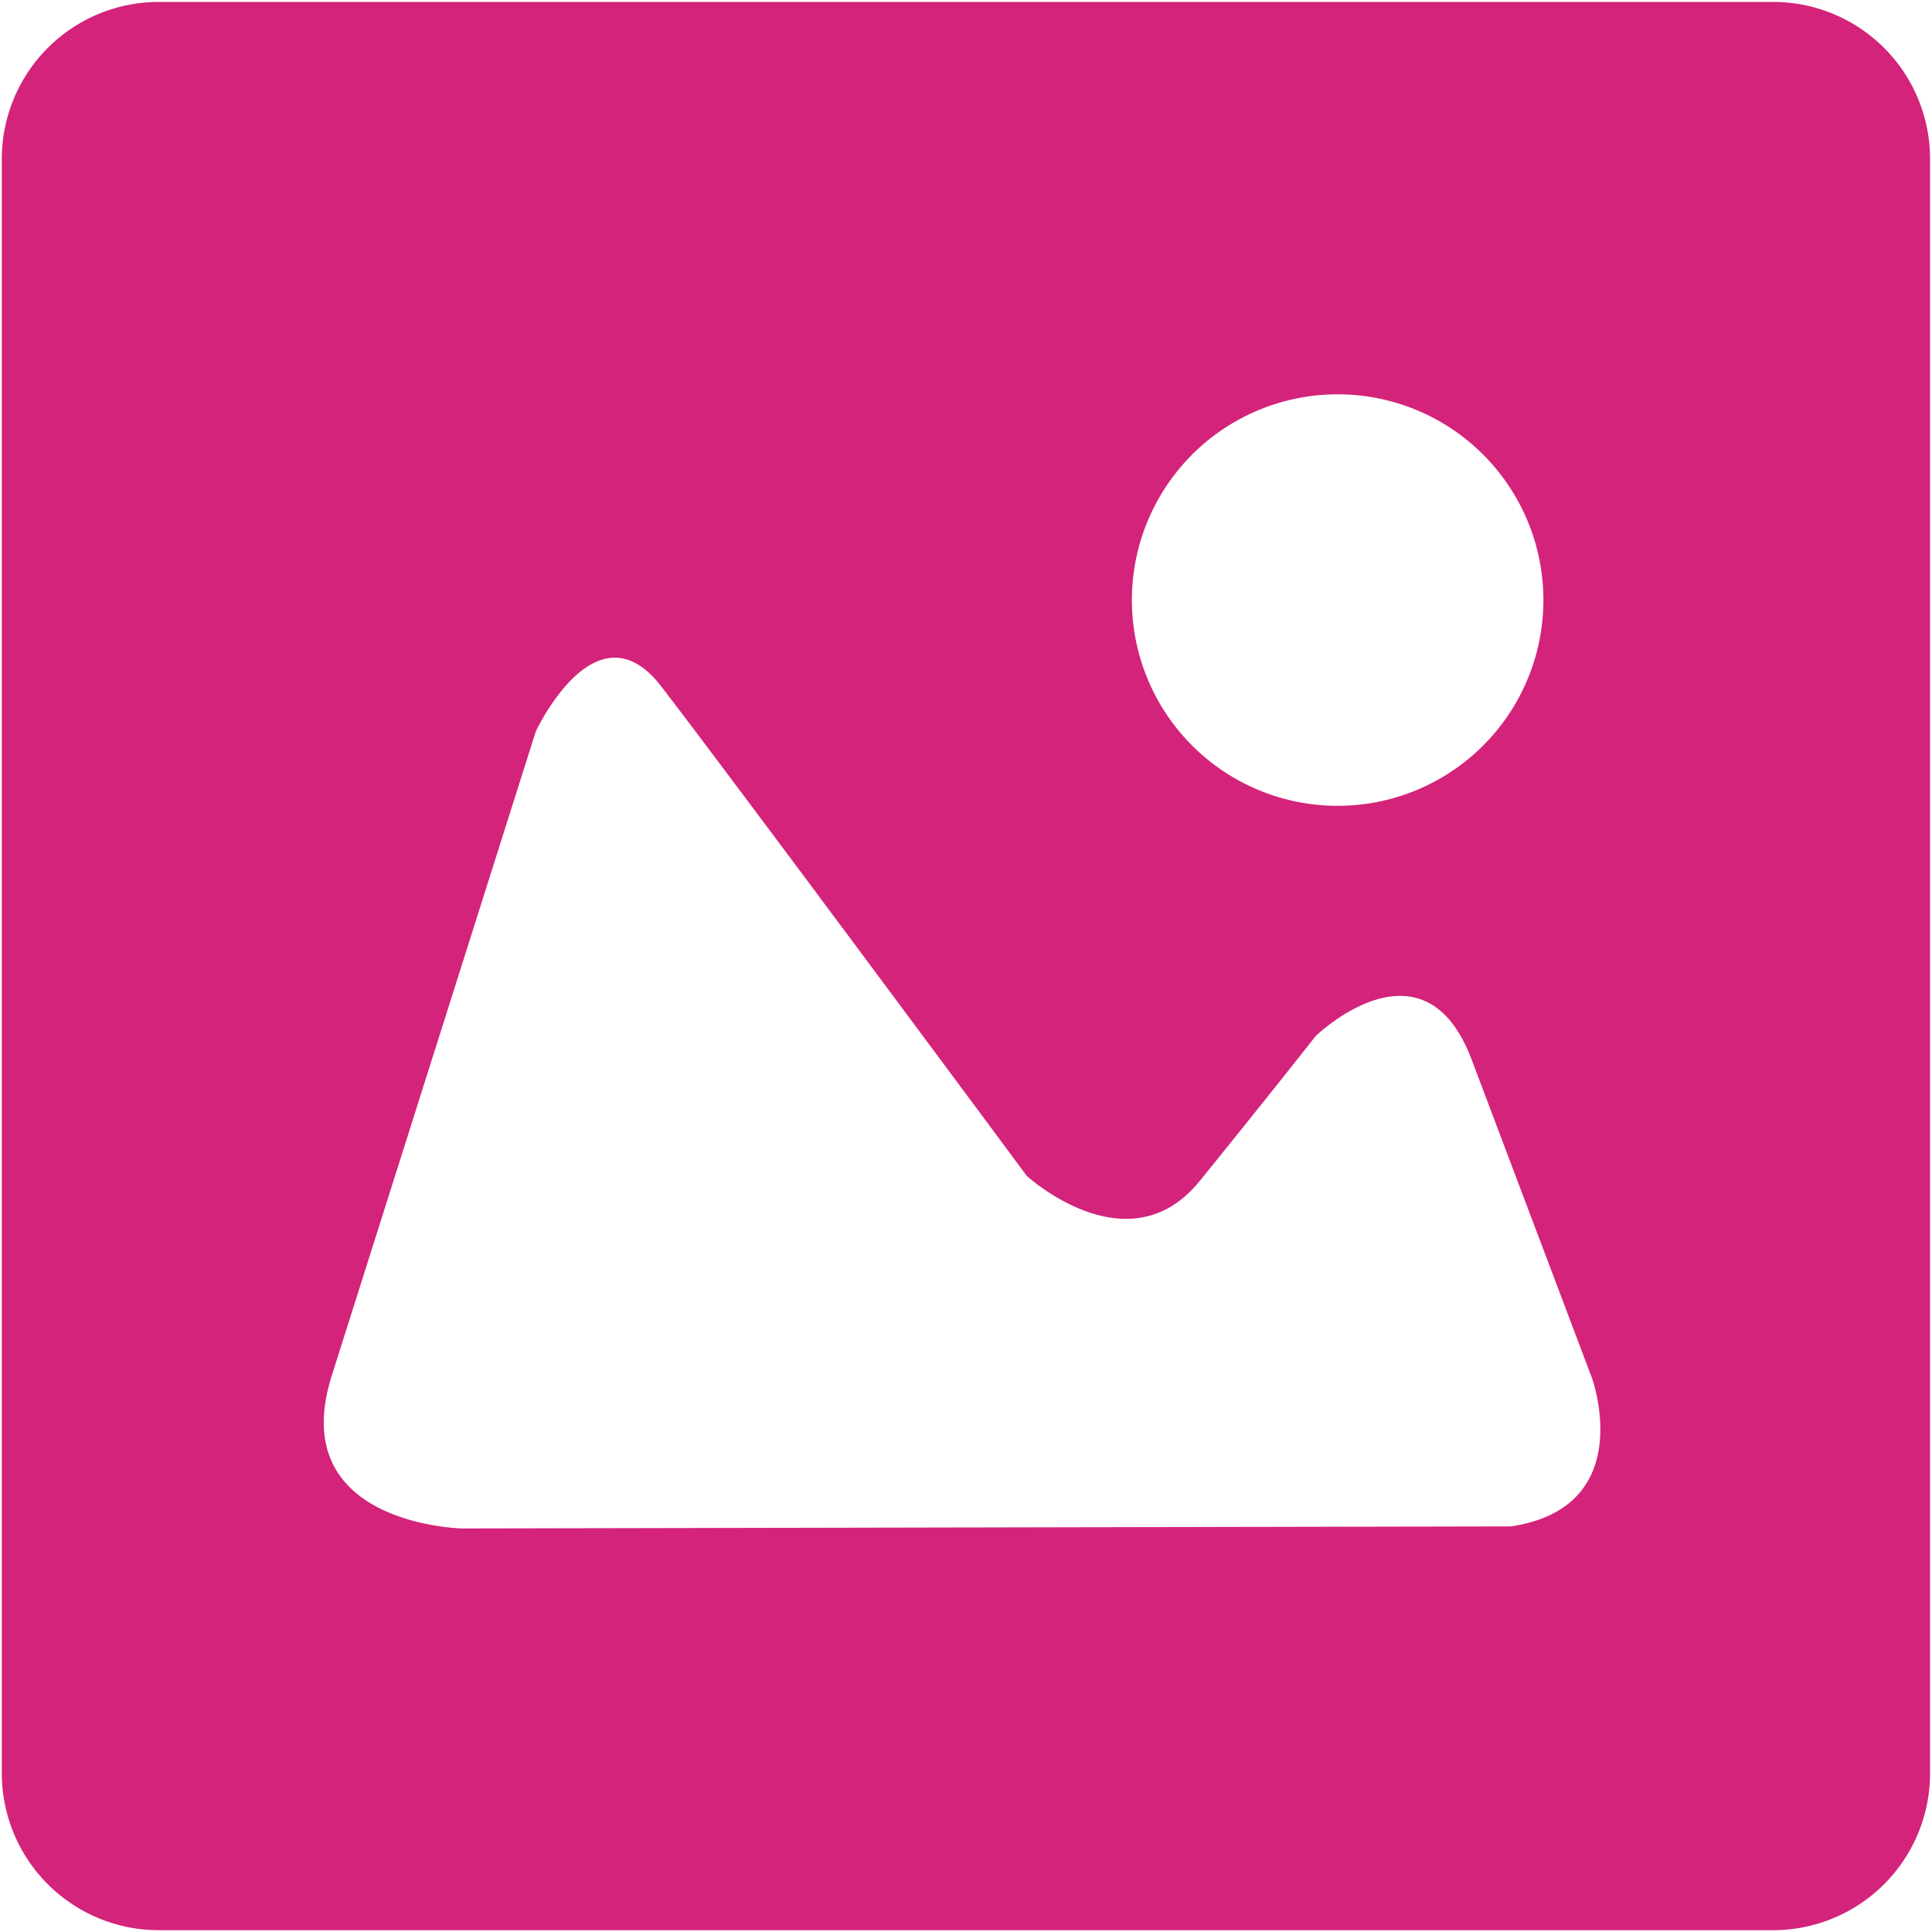 <?xml version="1.0" standalone="no"?><!DOCTYPE svg PUBLIC "-//W3C//DTD SVG 1.1//EN" "http://www.w3.org/Graphics/SVG/1.1/DTD/svg11.dtd"><svg class="icon" width="200px" height="200.00px" viewBox="0 0 1024 1024" version="1.1" xmlns="http://www.w3.org/2000/svg"><path d="M939.84 1.024H84.16a83.2 83.2 0 0 0-83.2 83.2v855.616a83.2 83.2 0 0 0 83.2 83.2h855.616a83.2 83.2 0 0 0 83.2-83.2V84.16A83.2 83.2 0 0 0 939.84 1.024z m-233.472 208a109.056 109.056 0 1 1-0.064 218.048 109.056 109.056 0 0 1 0.064-218.048z m94.4 600l-555.776 1.088s-94.272-1.728-69.12-81.088l108.096-341.312s31.872-68.672 66.368-24.064 193.856 259.584 193.856 259.584 53.888 49.408 91.712 2.688 61.44-76.8 61.44-76.8 57.024-55.296 82.624 12.416l63.872 169.024s24.64 68.416-43.072 78.464z" fill="#d4237a" /></svg>